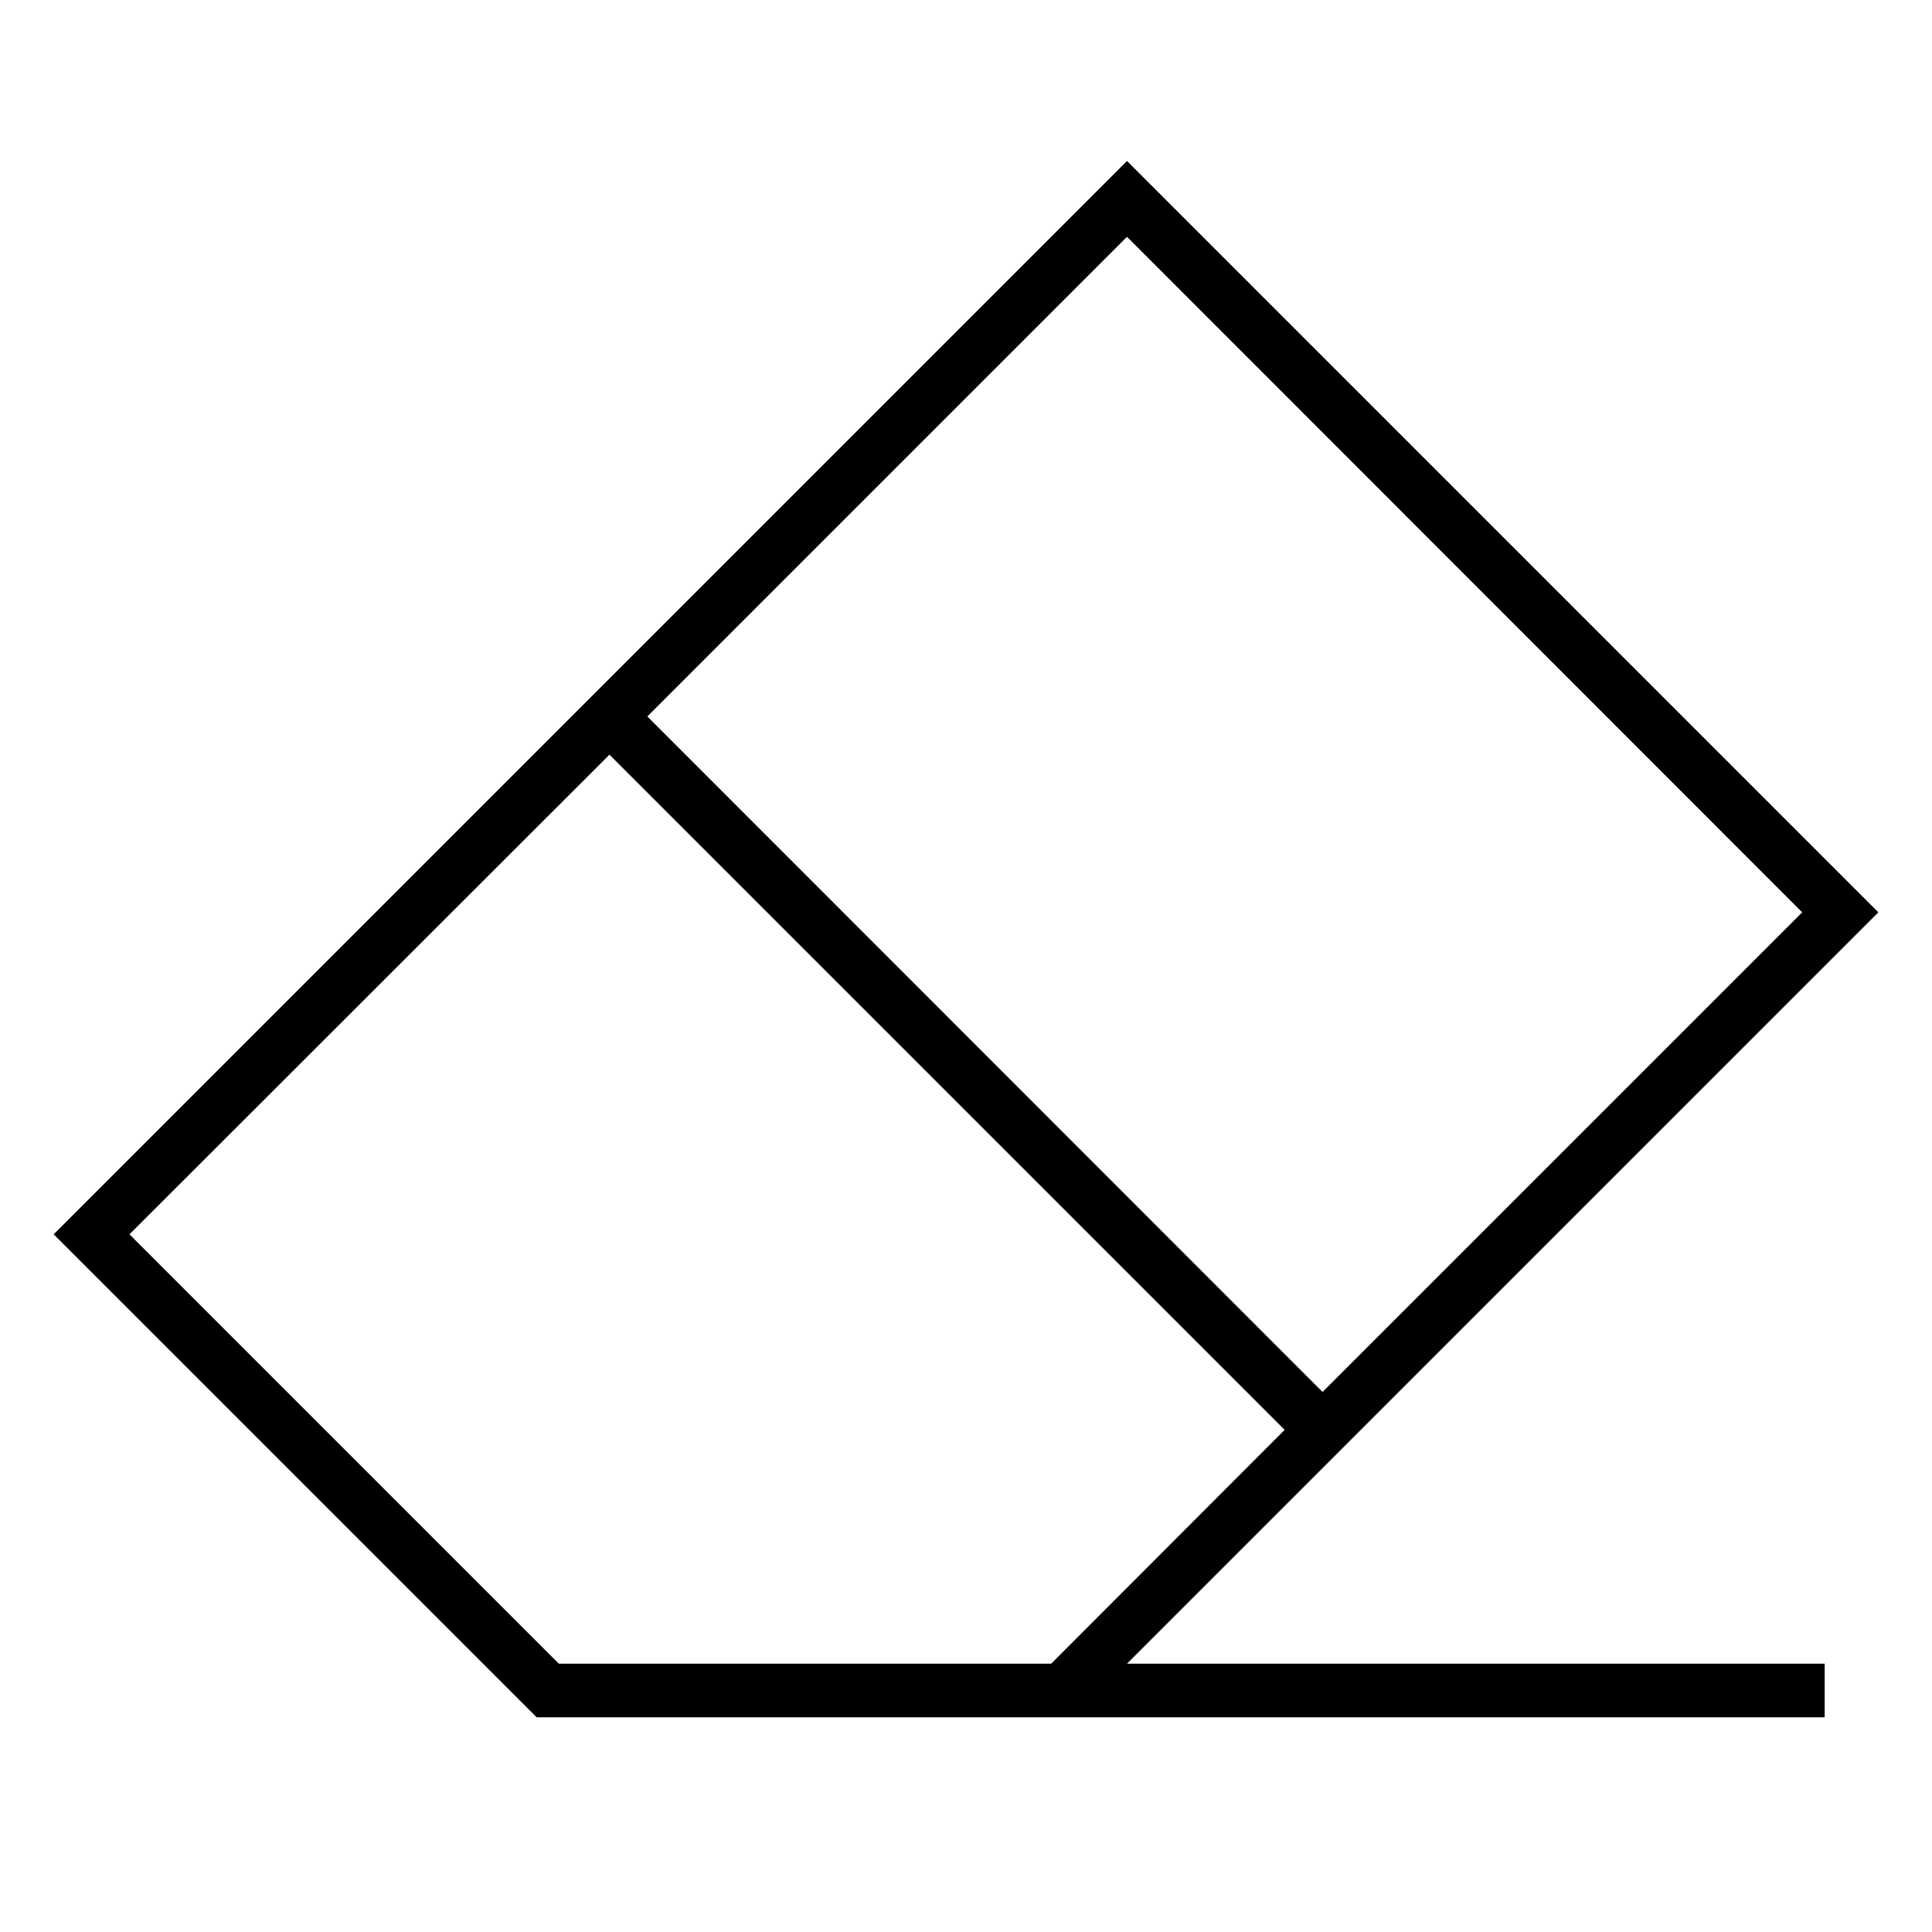 <svg xmlns="http://www.w3.org/2000/svg" width="24" height="24" viewBox="0 0 576 512">
    <path d="M166.6 464L288 464l25.4 0L383 394.3 181.7 193 38.6 336l128 128zM288 480l-128 0L27.3 347.3 16 336l11.3-11.3L324.7 27.3 336 16l11.3 11.3L548.7 228.7 560 240l-11.3 11.3L336 464l200 0 8 0 0 16-8 0-216 0-32 0zm106.3-97l143-143L336 38.6l-143 143L394.3 383z"/>
</svg>